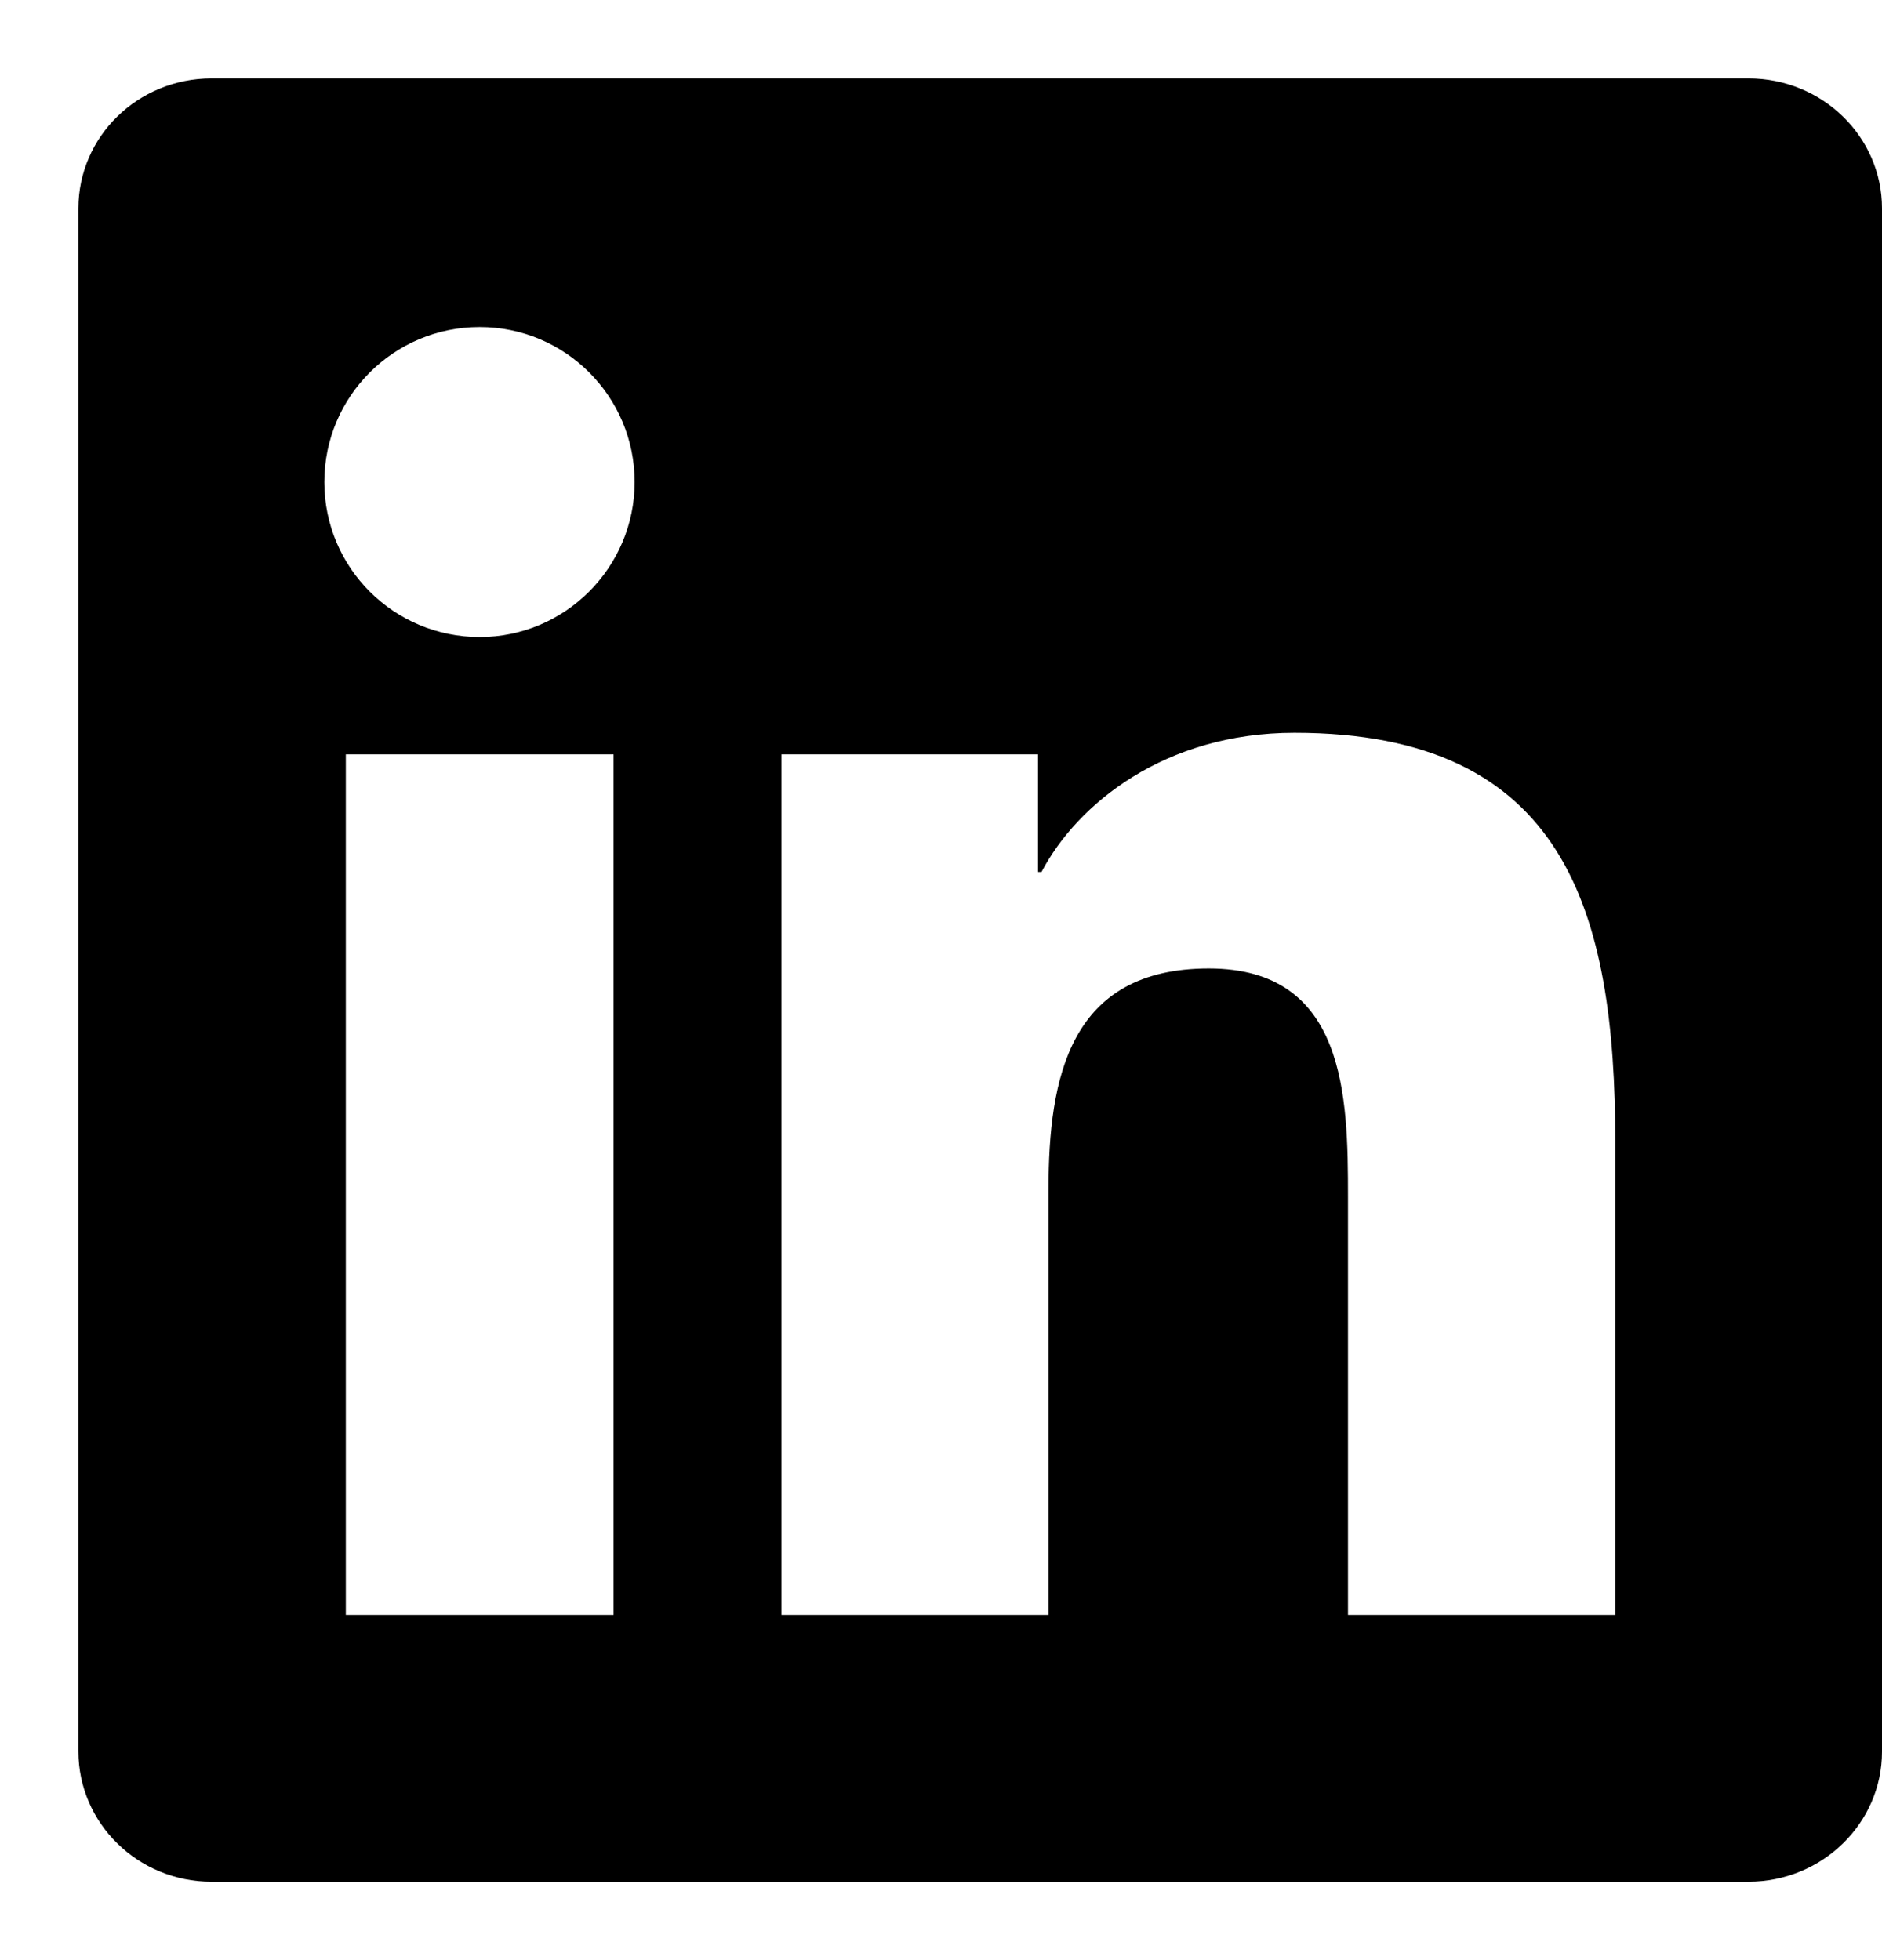 <svg xmlns="http://www.w3.org/2000/svg" width="24" height="25" viewBox="0 0 24 25">
<path d="M22.297 1H2.698C1.759 1 1 1.741 1 2.658V22.338C1 23.254 1.759 24 2.698 24H22.297C23.236 24 24 23.254 24 22.342V2.658C24 1.741 23.236 1 22.297 1ZM7.824 20.599H4.41V9.621H7.824V20.599ZM6.117 8.125C5.021 8.125 4.136 7.24 4.136 6.148C4.136 5.056 5.021 4.171 6.117 4.171C7.208 4.171 8.093 5.056 8.093 6.148C8.093 7.235 7.208 8.125 6.117 8.125ZM20.599 20.599H17.19V15.263C17.19 13.991 17.167 12.352 15.415 12.352C13.641 12.352 13.371 13.74 13.371 15.173V20.599H9.966V9.621H13.237V11.121H13.282C13.735 10.258 14.849 9.346 16.507 9.346C19.962 9.346 20.599 11.62 20.599 14.575V20.599Z"/>
</svg>